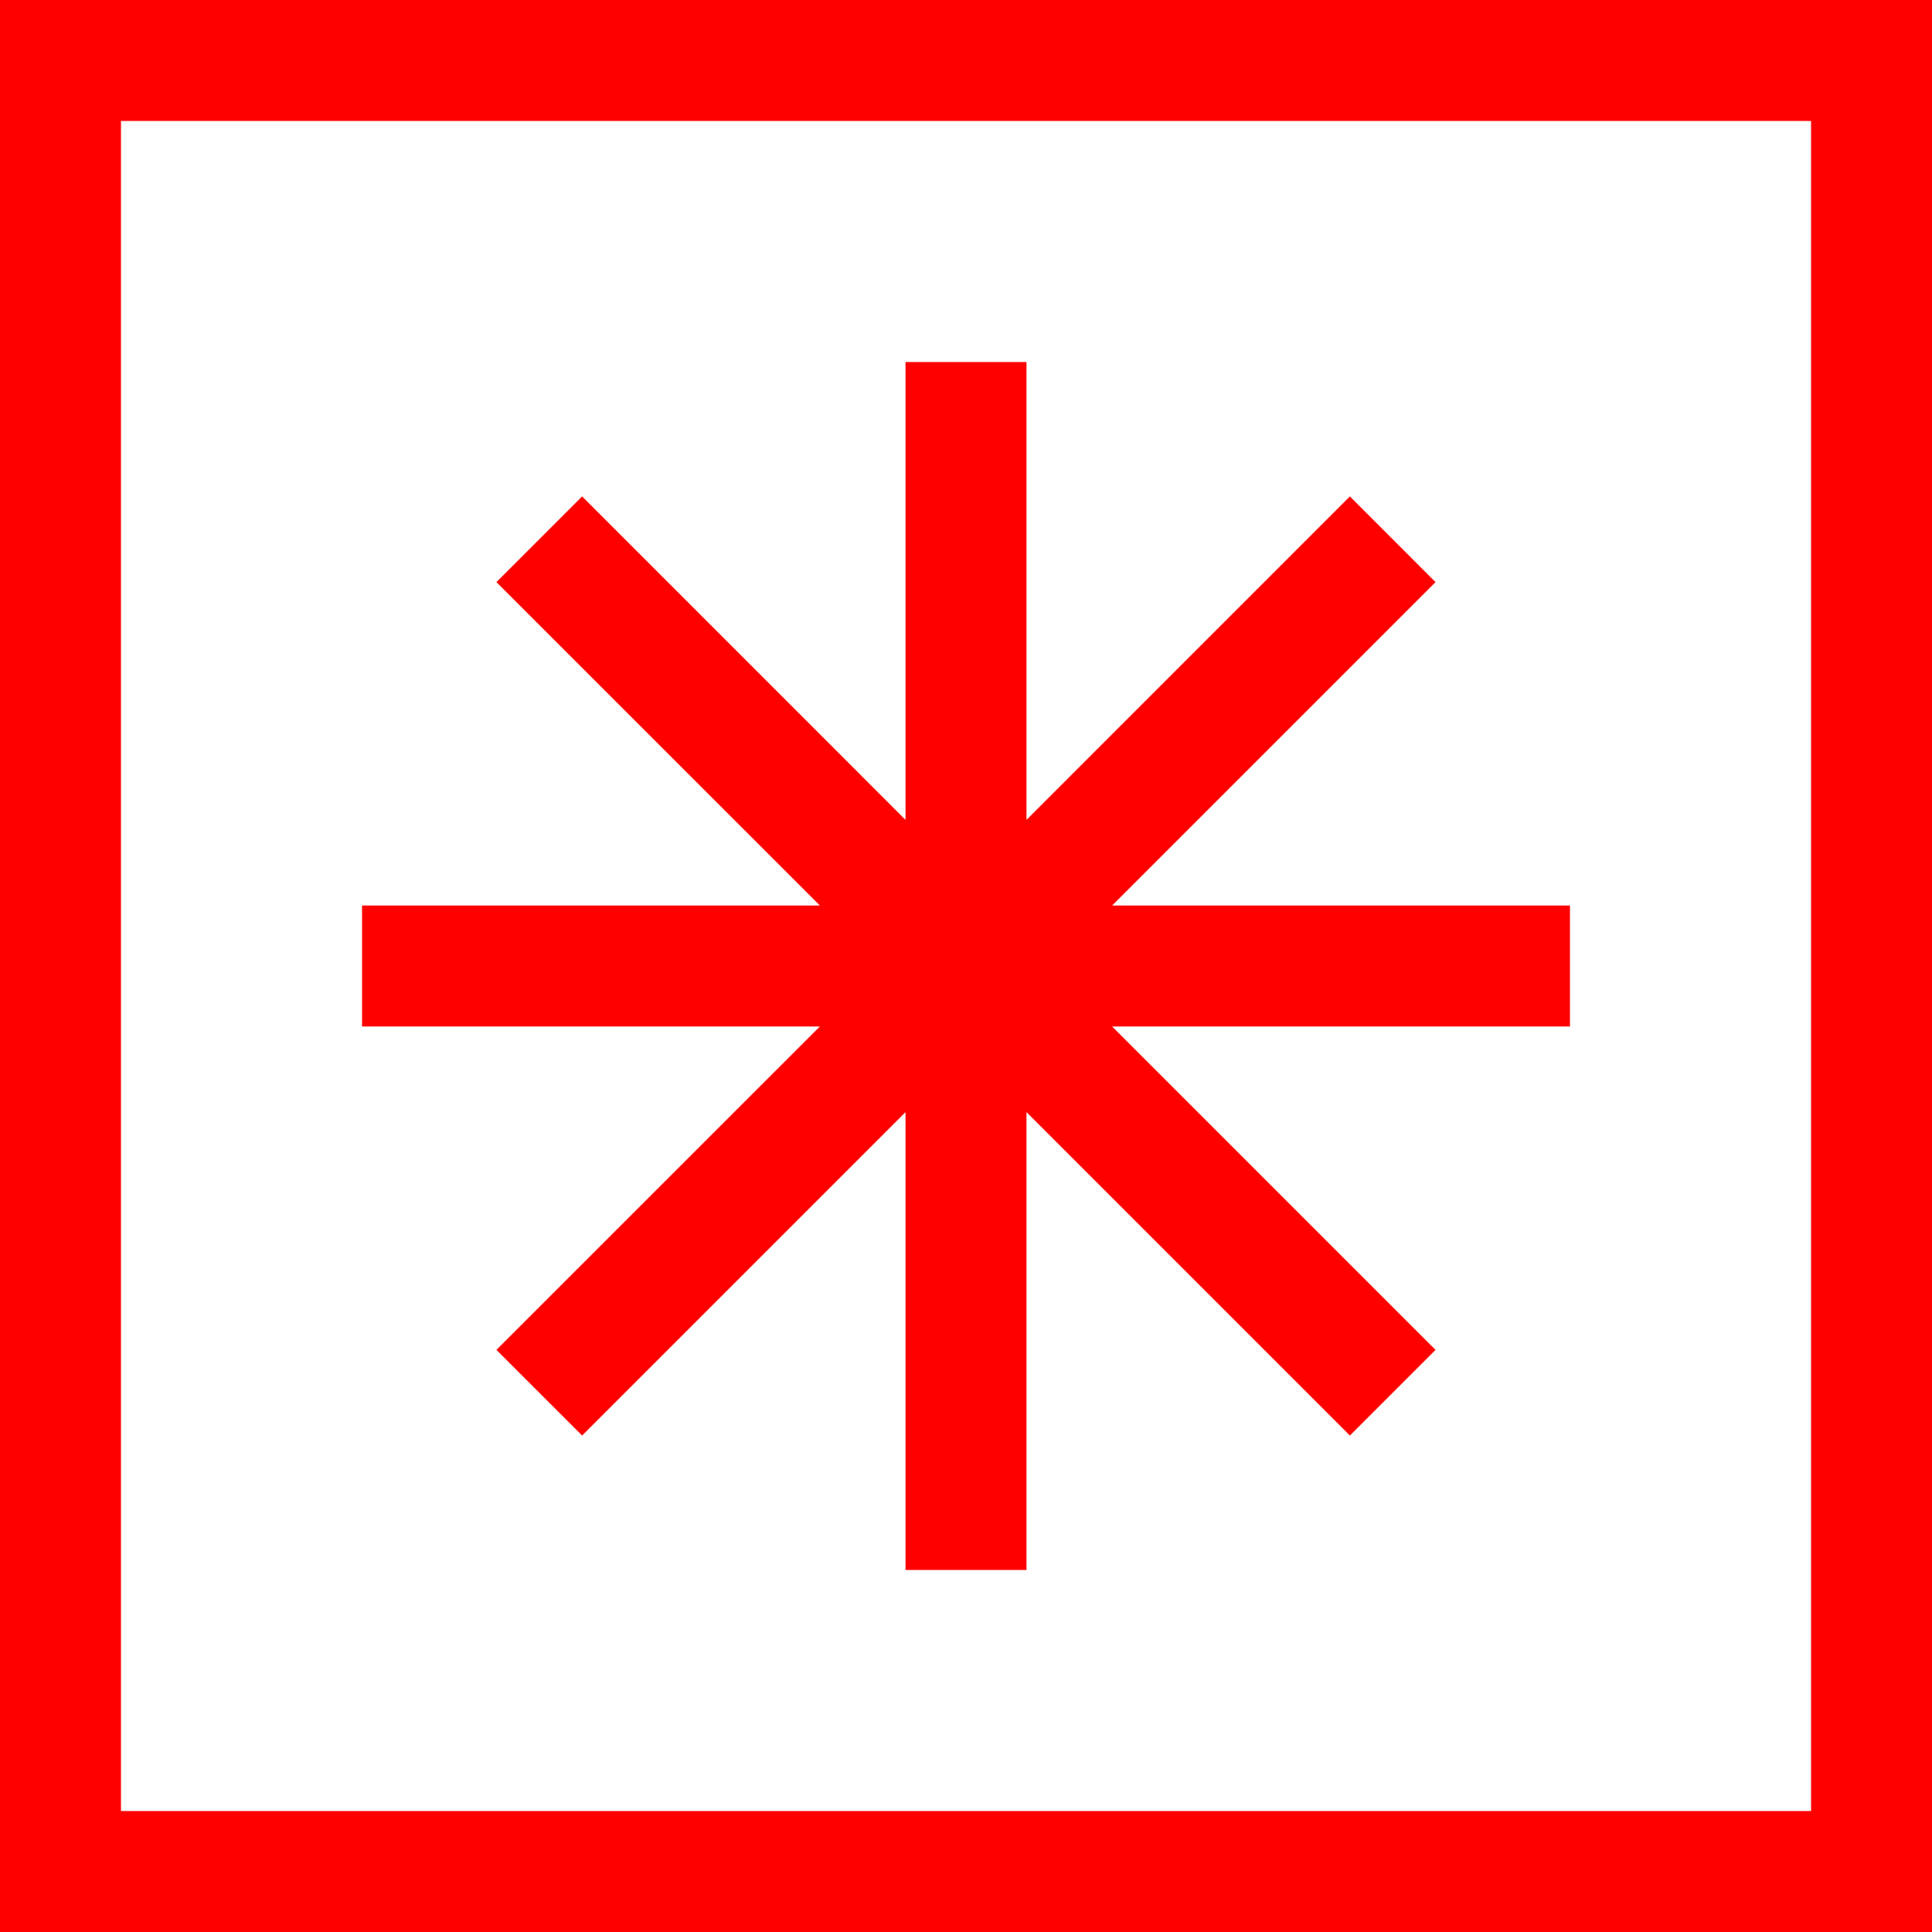 <?xml version="1.0" encoding="utf-8"?>
<!DOCTYPE svg PUBLIC "-//W3C//DTD SVG 1.1//EN" "http://www.w3.org/Graphics/SVG/1.1/DTD/svg11.dtd">
<svg width="67.383" height="67.383" xmlns="http://www.w3.org/2000/svg" xmlns:xlink="http://www.w3.org/1999/xlink" xmlns:xml="http://www.w3.org/XML/1998/namespace" version="1.1">
  <g>
    <g>
      <path style="fill:#FF0000;fill-opacity:1" d="M31.582,12.627L35.801,12.627 35.801,28.594 47.08,17.314 50.068,20.303 38.789,31.582 54.756,31.582 54.756,35.801 38.789,35.801 50.068,47.08 47.08,50.068 35.801,38.789 35.801,54.756 31.582,54.756 31.582,38.789 20.303,50.068 17.314,47.08 28.594,35.801 12.627,35.801 12.627,31.582 28.594,31.582 17.314,20.303 20.303,17.314 31.582,28.594 31.582,12.627z M4.219,4.219L4.219,63.164 63.164,63.164 63.164,4.219 4.219,4.219z M0,0L67.383,0 67.383,67.383 0,67.383 0,0z" />
    </g>
  </g>
</svg>